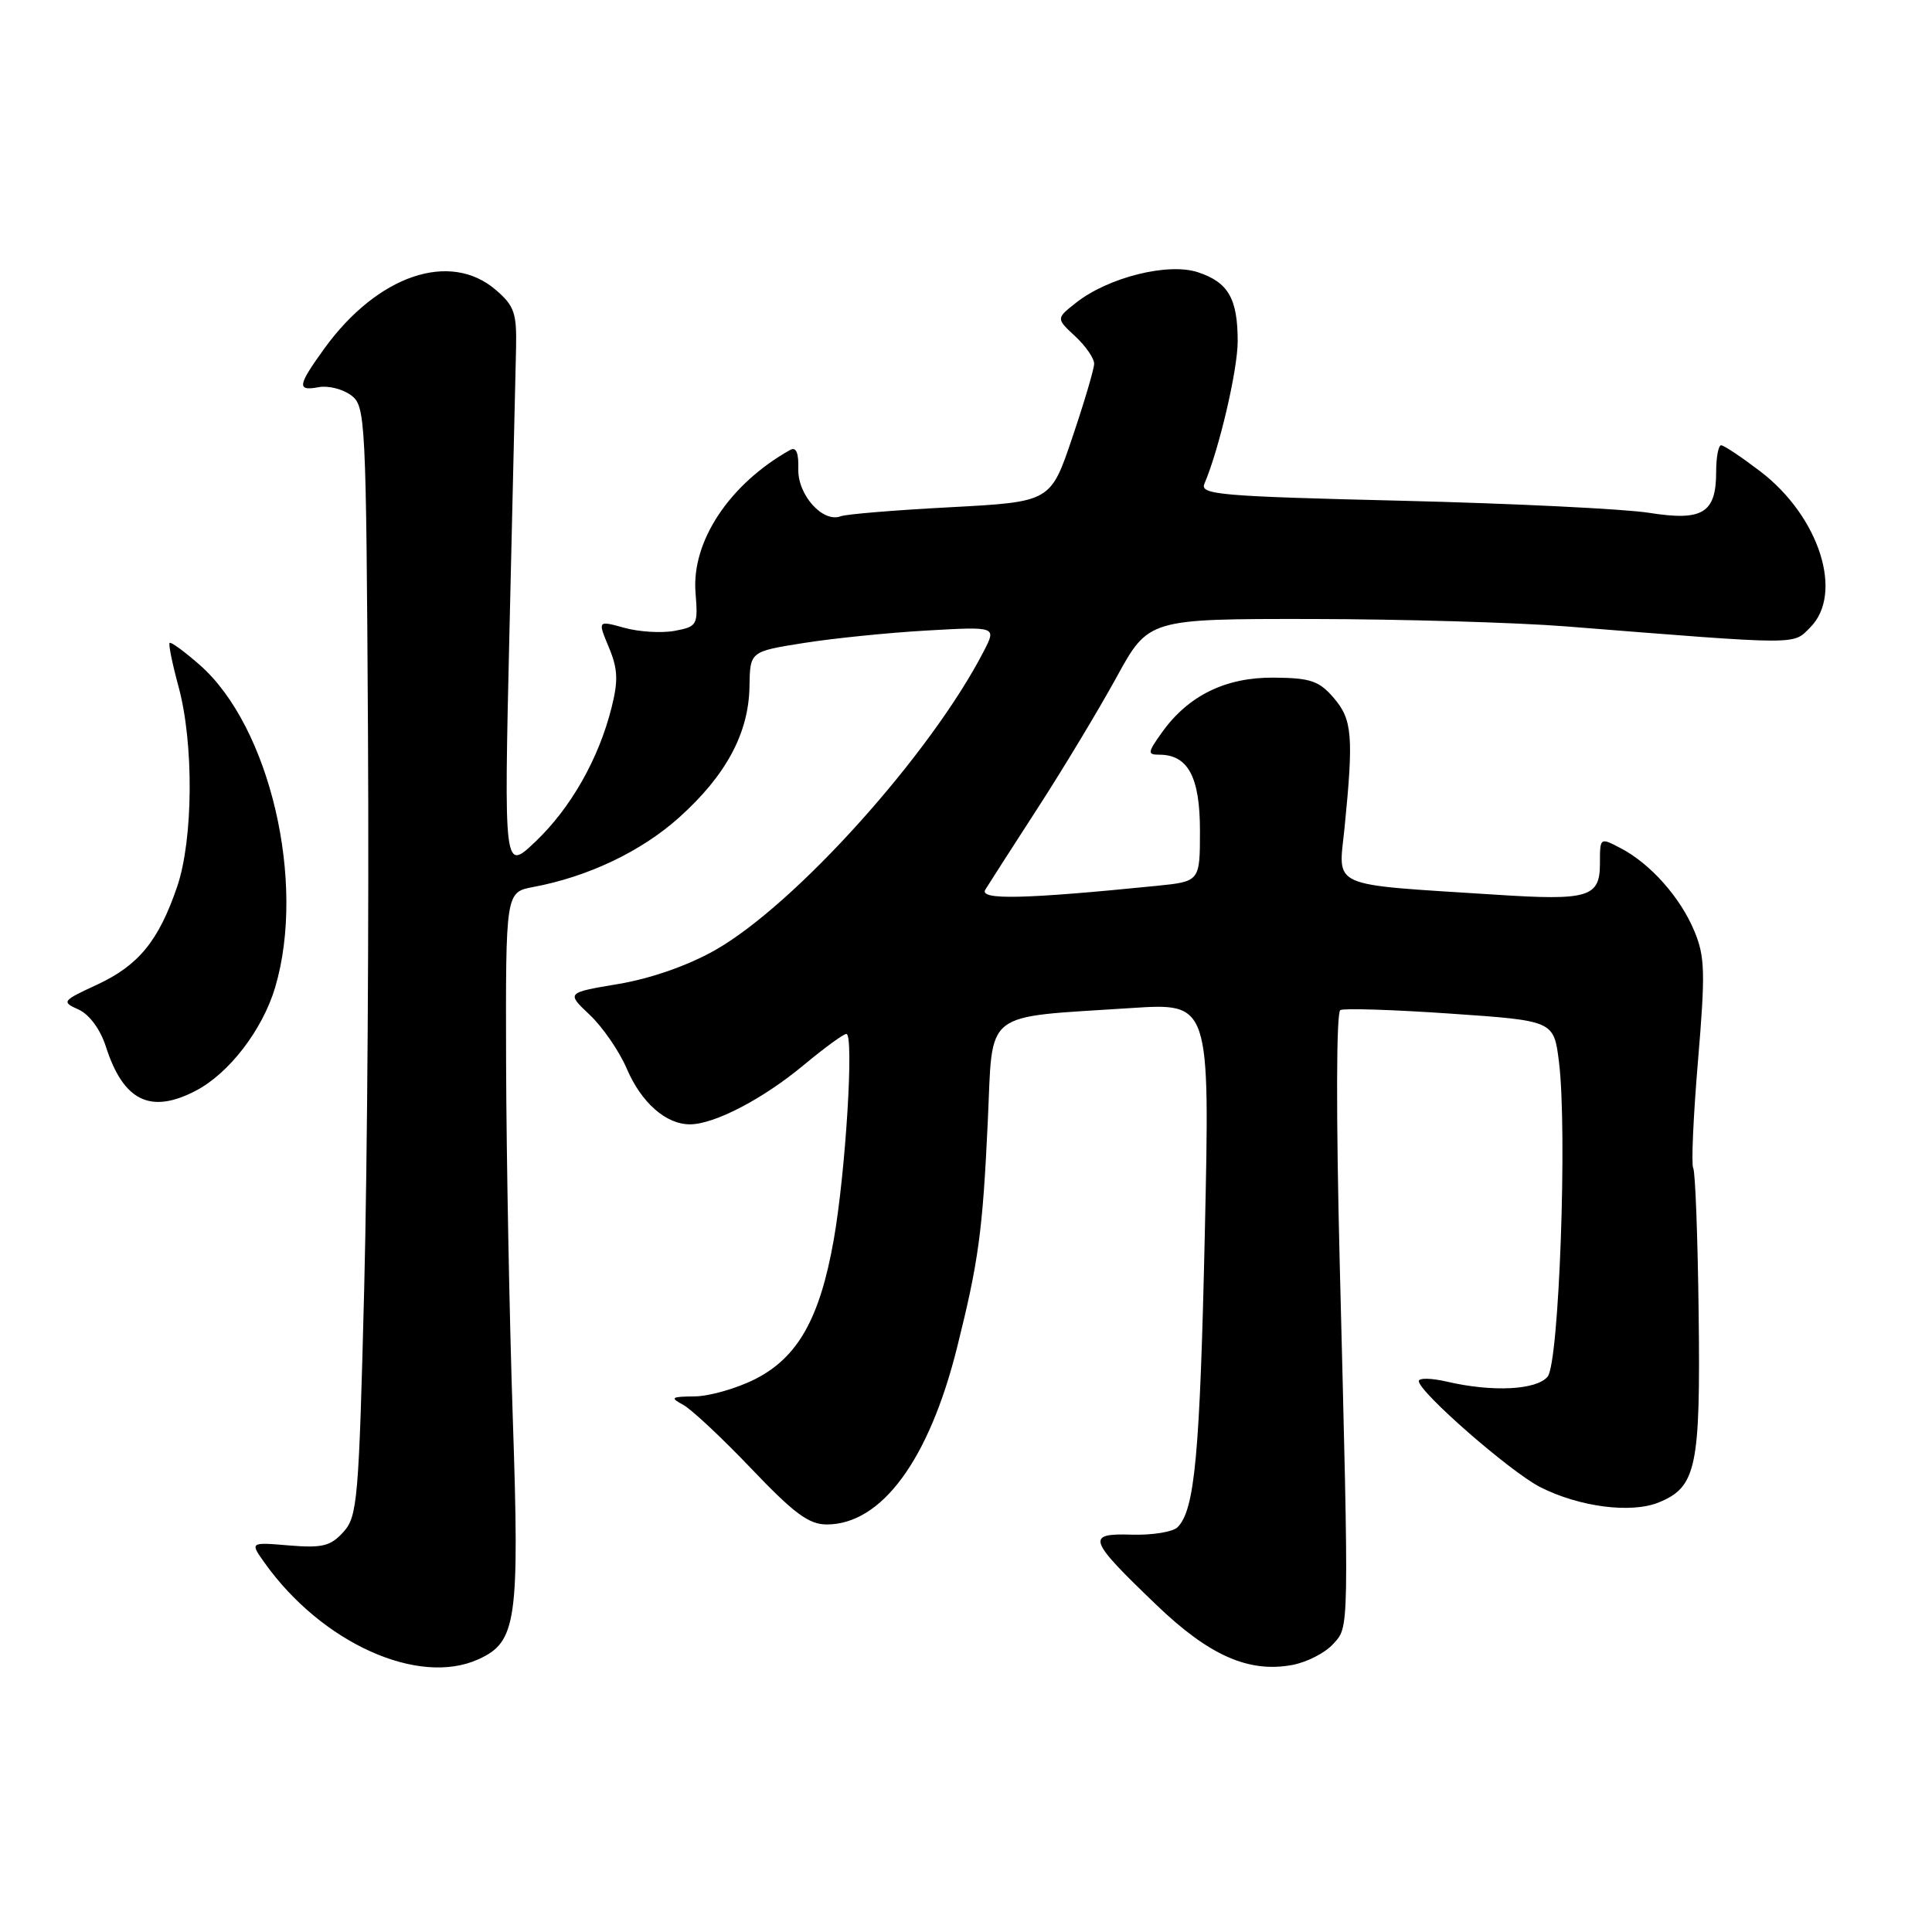 <?xml version="1.0" encoding="UTF-8" standalone="no"?>
<!DOCTYPE svg PUBLIC "-//W3C//DTD SVG 1.1//EN" "http://www.w3.org/Graphics/SVG/1.1/DTD/svg11.dtd" >
<svg xmlns="http://www.w3.org/2000/svg" xmlns:xlink="http://www.w3.org/1999/xlink" version="1.1" viewBox="0 0 256 256">
 <g >
 <path fill="currentColor"
d=" M 63.40 219.86 C 68.46 217.56 68.85 214.81 67.95 188.00 C 67.50 174.53 67.10 153.31 67.06 140.86 C 67.00 118.22 67.00 118.22 70.67 117.53 C 77.95 116.17 85.00 112.80 90.00 108.31 C 96.22 102.72 99.21 97.14 99.31 90.97 C 99.38 86.33 99.38 86.33 106.44 85.21 C 110.32 84.59 117.67 83.84 122.77 83.55 C 132.04 83.02 132.04 83.02 130.37 86.26 C 123.35 99.90 105.36 119.91 94.70 125.93 C 91.13 127.95 86.22 129.66 81.96 130.38 C 75.04 131.54 75.04 131.54 78.14 134.47 C 79.85 136.08 82.05 139.28 83.04 141.58 C 84.98 146.13 88.27 149.01 91.47 148.98 C 94.72 148.94 101.11 145.61 106.48 141.14 C 109.22 138.86 111.77 137.00 112.15 137.00 C 113.18 137.00 112.05 155.38 110.47 164.30 C 108.63 174.73 105.70 179.89 100.04 182.75 C 97.58 183.99 93.98 185.01 92.04 185.03 C 88.94 185.06 88.75 185.19 90.50 186.13 C 91.60 186.72 95.67 190.53 99.55 194.60 C 105.21 200.54 107.18 202.00 109.55 202.00 C 116.82 201.99 123.11 193.44 126.83 178.50 C 129.67 167.12 130.21 163.15 130.89 148.53 C 131.59 133.62 129.99 134.88 149.91 133.57 C 160.32 132.89 160.32 132.89 159.65 163.19 C 159.00 192.79 158.32 200.08 156.03 202.37 C 155.40 202.99 152.68 203.43 149.97 203.35 C 143.86 203.16 144.13 203.93 153.22 212.65 C 160.22 219.38 165.48 221.70 171.27 220.61 C 173.17 220.25 175.57 219.02 176.61 217.88 C 178.80 215.47 178.77 217.01 177.52 167.40 C 177.03 147.75 177.06 134.12 177.60 133.84 C 178.09 133.58 184.66 133.79 192.19 134.31 C 205.89 135.25 205.89 135.25 206.57 140.70 C 207.70 149.76 206.59 180.58 205.07 182.41 C 203.60 184.19 197.76 184.48 191.75 183.08 C 189.69 182.60 188.00 182.56 188.00 183.00 C 188.00 184.44 200.10 195.01 204.07 197.04 C 209.27 199.69 216.19 200.58 219.84 199.06 C 224.78 197.02 225.33 194.40 225.08 174.04 C 224.96 163.88 224.63 155.21 224.36 154.78 C 224.09 154.34 224.37 147.96 224.99 140.59 C 225.98 128.86 225.92 126.73 224.50 123.35 C 222.64 118.89 218.68 114.44 214.75 112.39 C 212.00 110.95 212.00 110.95 212.00 114.41 C 212.00 118.90 210.51 119.35 198.18 118.55 C 175.81 117.11 177.34 117.79 178.16 109.68 C 179.37 97.54 179.19 95.34 176.73 92.48 C 174.79 90.22 173.65 89.83 168.81 89.79 C 162.40 89.73 157.45 92.16 153.95 97.07 C 152.06 99.72 152.03 100.00 153.60 100.00 C 157.42 100.00 159.00 102.95 159.00 110.06 C 159.00 116.80 159.00 116.80 153.25 117.38 C 135.65 119.15 129.71 119.28 130.56 117.88 C 131.03 117.12 134.17 112.22 137.55 107.00 C 140.93 101.78 145.60 94.01 147.94 89.75 C 152.18 82.00 152.18 82.00 173.84 82.02 C 185.75 82.04 200.90 82.48 207.50 83.00 C 238.89 85.49 237.52 85.48 239.86 83.14 C 244.34 78.66 241.08 68.44 233.25 62.46 C 230.75 60.56 228.42 59.00 228.06 59.00 C 227.70 59.00 227.40 60.58 227.40 62.51 C 227.40 67.99 225.62 69.08 218.50 67.95 C 215.20 67.43 200.44 66.71 185.70 66.35 C 161.63 65.77 158.97 65.54 159.59 64.10 C 161.54 59.53 164.00 49.02 164.00 45.21 C 164.00 39.56 162.75 37.40 158.72 36.07 C 154.77 34.77 146.86 36.75 142.60 40.10 C 139.93 42.20 139.93 42.20 142.46 44.55 C 143.86 45.85 144.99 47.49 144.98 48.20 C 144.97 48.92 143.66 53.33 142.08 58.00 C 139.21 66.50 139.21 66.50 125.94 67.21 C 118.65 67.59 112.10 68.13 111.39 68.41 C 109.03 69.31 105.68 65.57 105.78 62.15 C 105.84 59.97 105.49 59.17 104.68 59.63 C 96.65 64.15 91.62 71.73 92.16 78.51 C 92.50 82.85 92.41 83.02 89.40 83.59 C 87.68 83.91 84.68 83.73 82.73 83.19 C 79.19 82.21 79.19 82.21 80.67 85.76 C 81.87 88.63 81.94 90.17 81.03 93.78 C 79.33 100.56 75.63 107.06 70.97 111.50 C 66.77 115.50 66.77 115.50 67.51 83.50 C 67.92 65.90 68.31 49.10 68.38 46.16 C 68.48 41.48 68.16 40.53 65.69 38.41 C 59.62 33.19 50.02 36.47 43.00 46.15 C 39.41 51.12 39.30 51.85 42.25 51.30 C 43.49 51.07 45.40 51.55 46.50 52.36 C 48.44 53.79 48.51 55.15 48.76 97.17 C 48.90 121.00 48.68 154.07 48.26 170.65 C 47.55 198.79 47.37 200.94 45.50 203.00 C 43.81 204.87 42.72 205.14 38.31 204.78 C 33.11 204.34 33.11 204.34 35.06 207.08 C 42.63 217.71 55.44 223.49 63.40 219.86 Z  M 25.90 144.55 C 30.33 142.26 34.78 136.48 36.46 130.83 C 40.59 116.91 35.76 96.27 26.46 88.10 C 24.44 86.33 22.65 85.02 22.48 85.19 C 22.30 85.36 22.84 87.98 23.66 91.00 C 25.70 98.50 25.61 111.25 23.47 117.50 C 21.02 124.67 18.36 127.92 12.87 130.47 C 8.20 132.63 8.13 132.74 10.43 133.78 C 11.85 134.43 13.29 136.39 14.03 138.68 C 16.34 145.88 19.92 147.65 25.90 144.55 Z "/>
</g>
</svg>